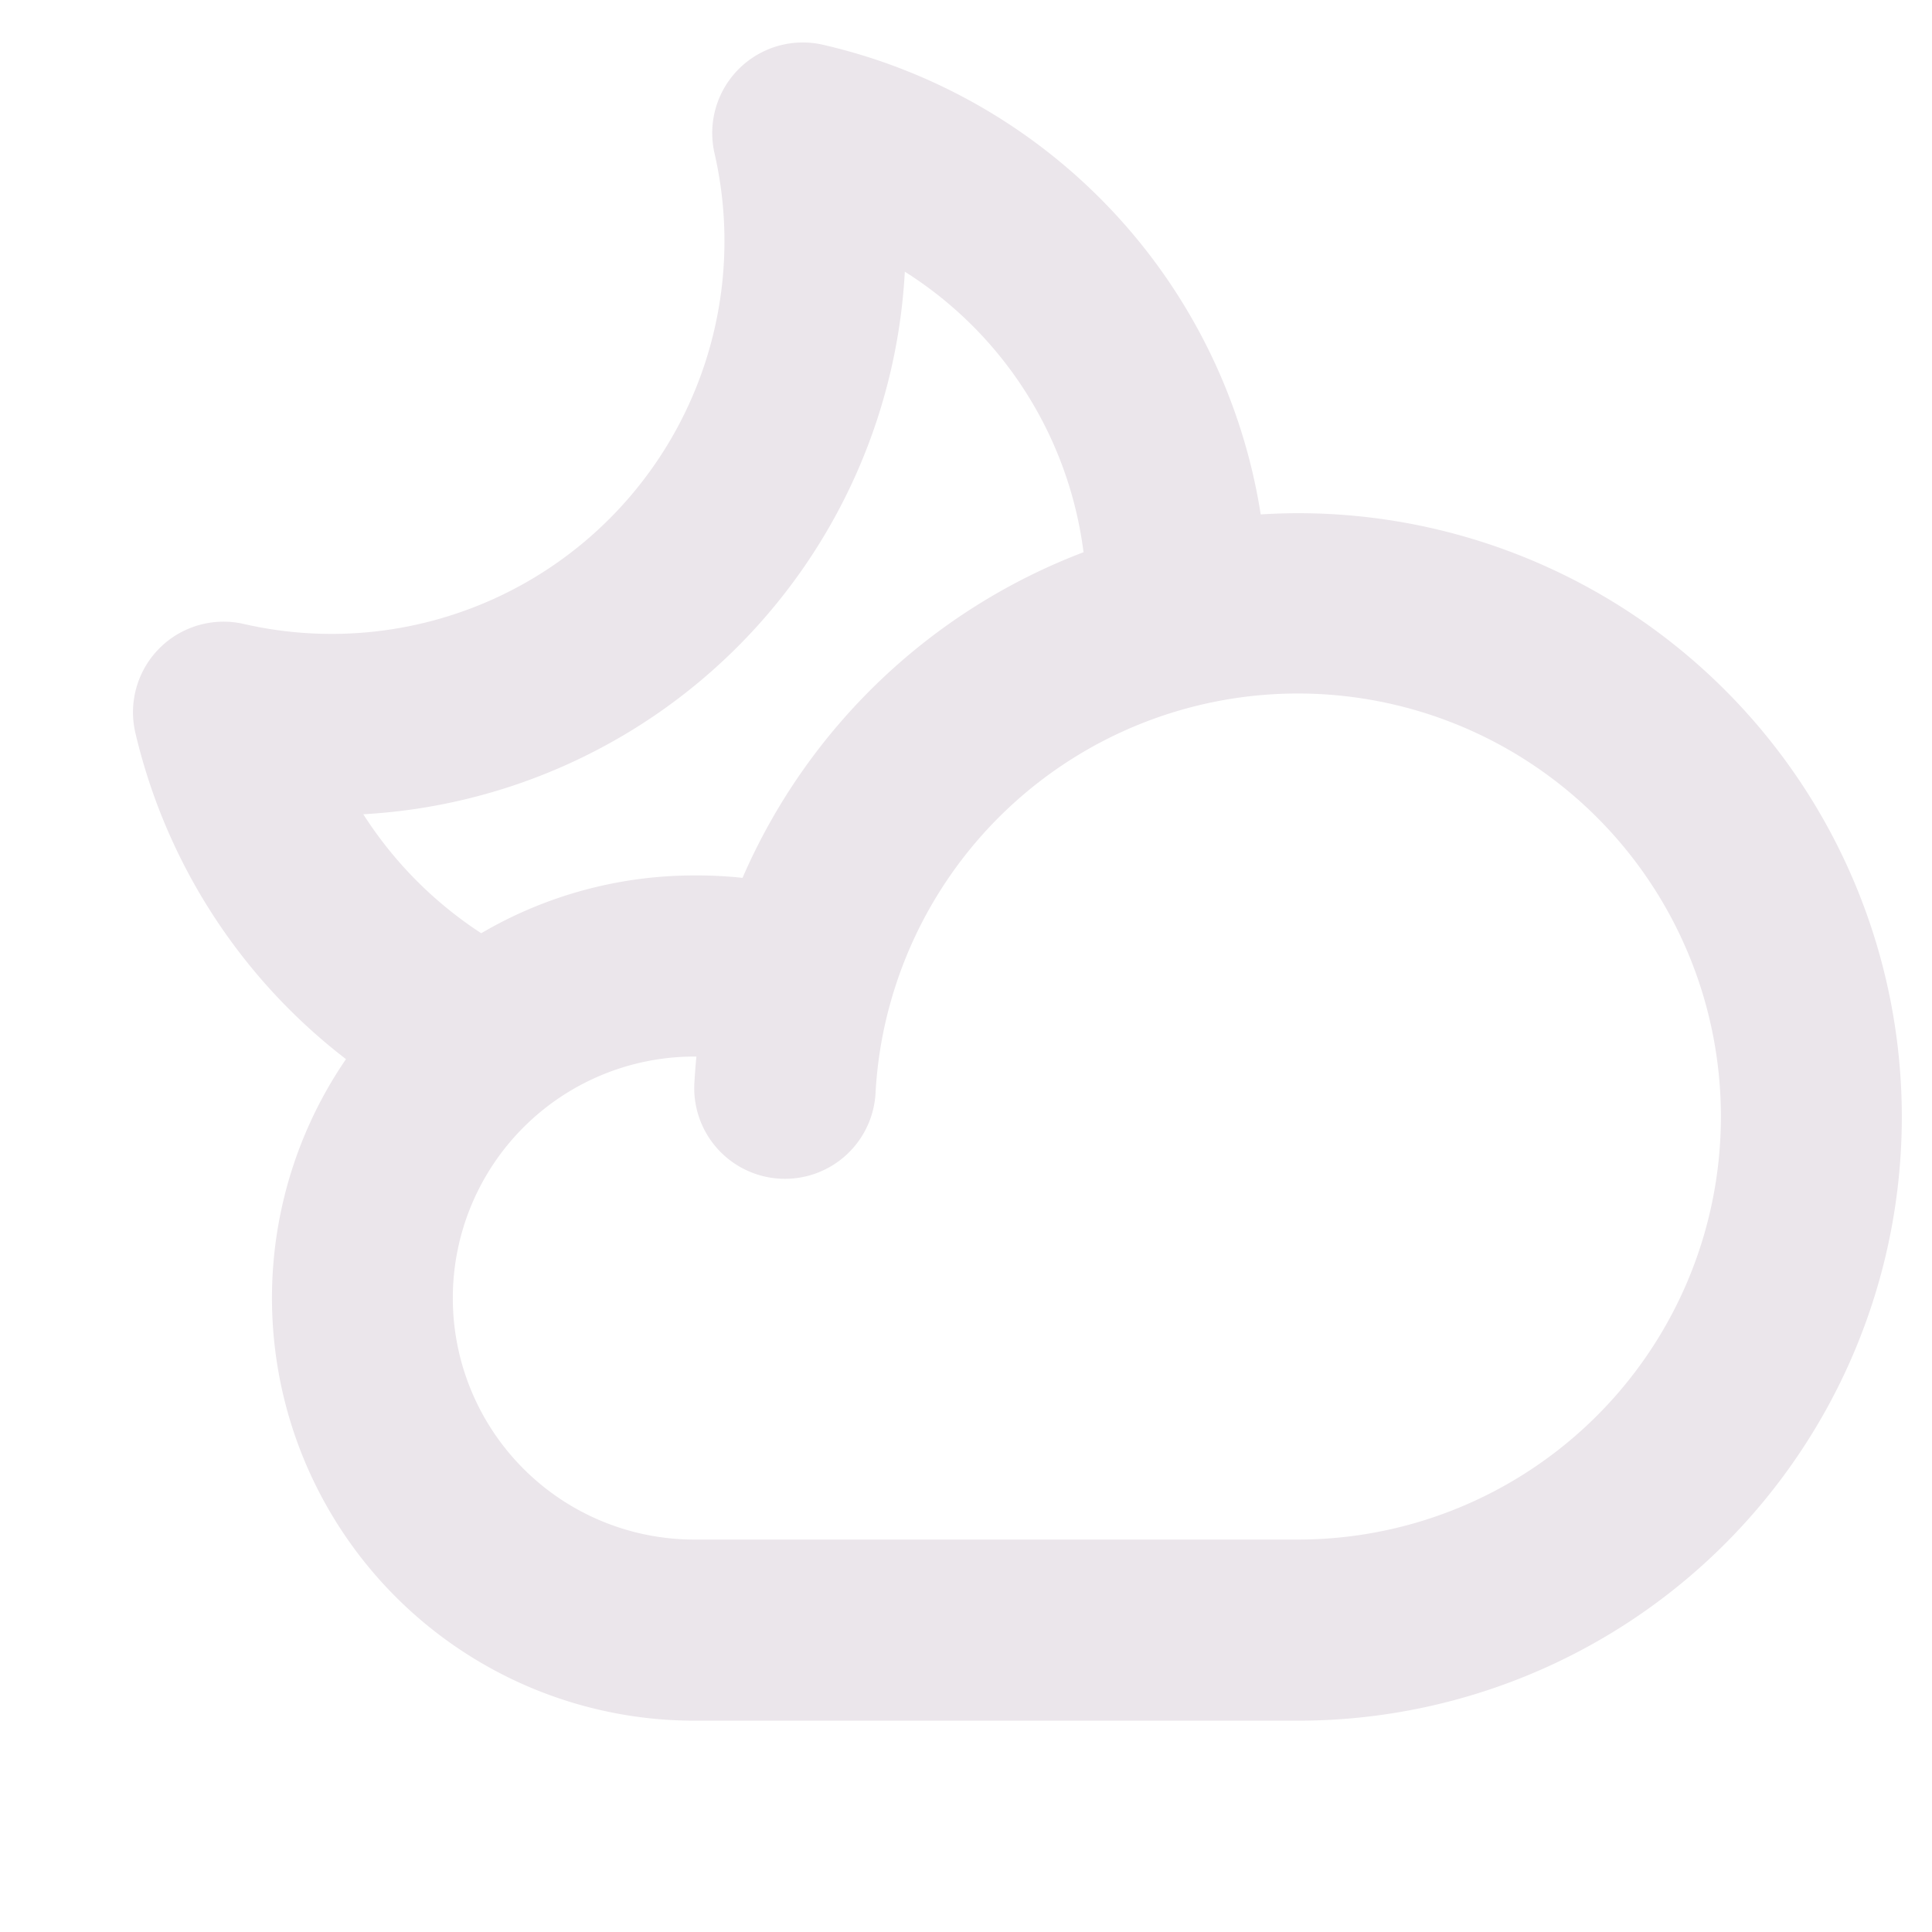 <svg xmlns="http://www.w3.org/2000/svg" width="24" height="24" fill="none" viewBox="0 0 24 24">
  <path fill="#EBE6EB" d="M16.125 6.375c-.156 0-.31.006-.464.015A7.118 7.118 0 0 0 10.223.556a1.125 1.125 0 0 0-1.347 1.348 4.88 4.88 0 0 1-5.848 5.847 1.125 1.125 0 0 0-1.347 1.35 7.182 7.182 0 0 0 2.617 4.056 5.25 5.25 0 0 0 4.327 8.218h7.5a7.5 7.5 0 0 0 0-15Zm-4.885-3a4.841 4.841 0 0 1 2.22 3.485 7.537 7.537 0 0 0-4.236 4.045 5.304 5.304 0 0 0-.599-.03c-.93 0-1.844.247-2.647.718a4.939 4.939 0 0 1-1.465-1.478 7.135 7.135 0 0 0 6.727-6.74Zm4.885 15.75h-7.5a3 3 0 0 1 0-6h.026c-.01.103-.018.206-.024.31a1.127 1.127 0 1 0 2.25.13c.02-.348.074-.693.163-1.03l.014-.052a5.255 5.255 0 1 1 5.071 6.642Z"/>
</svg>
